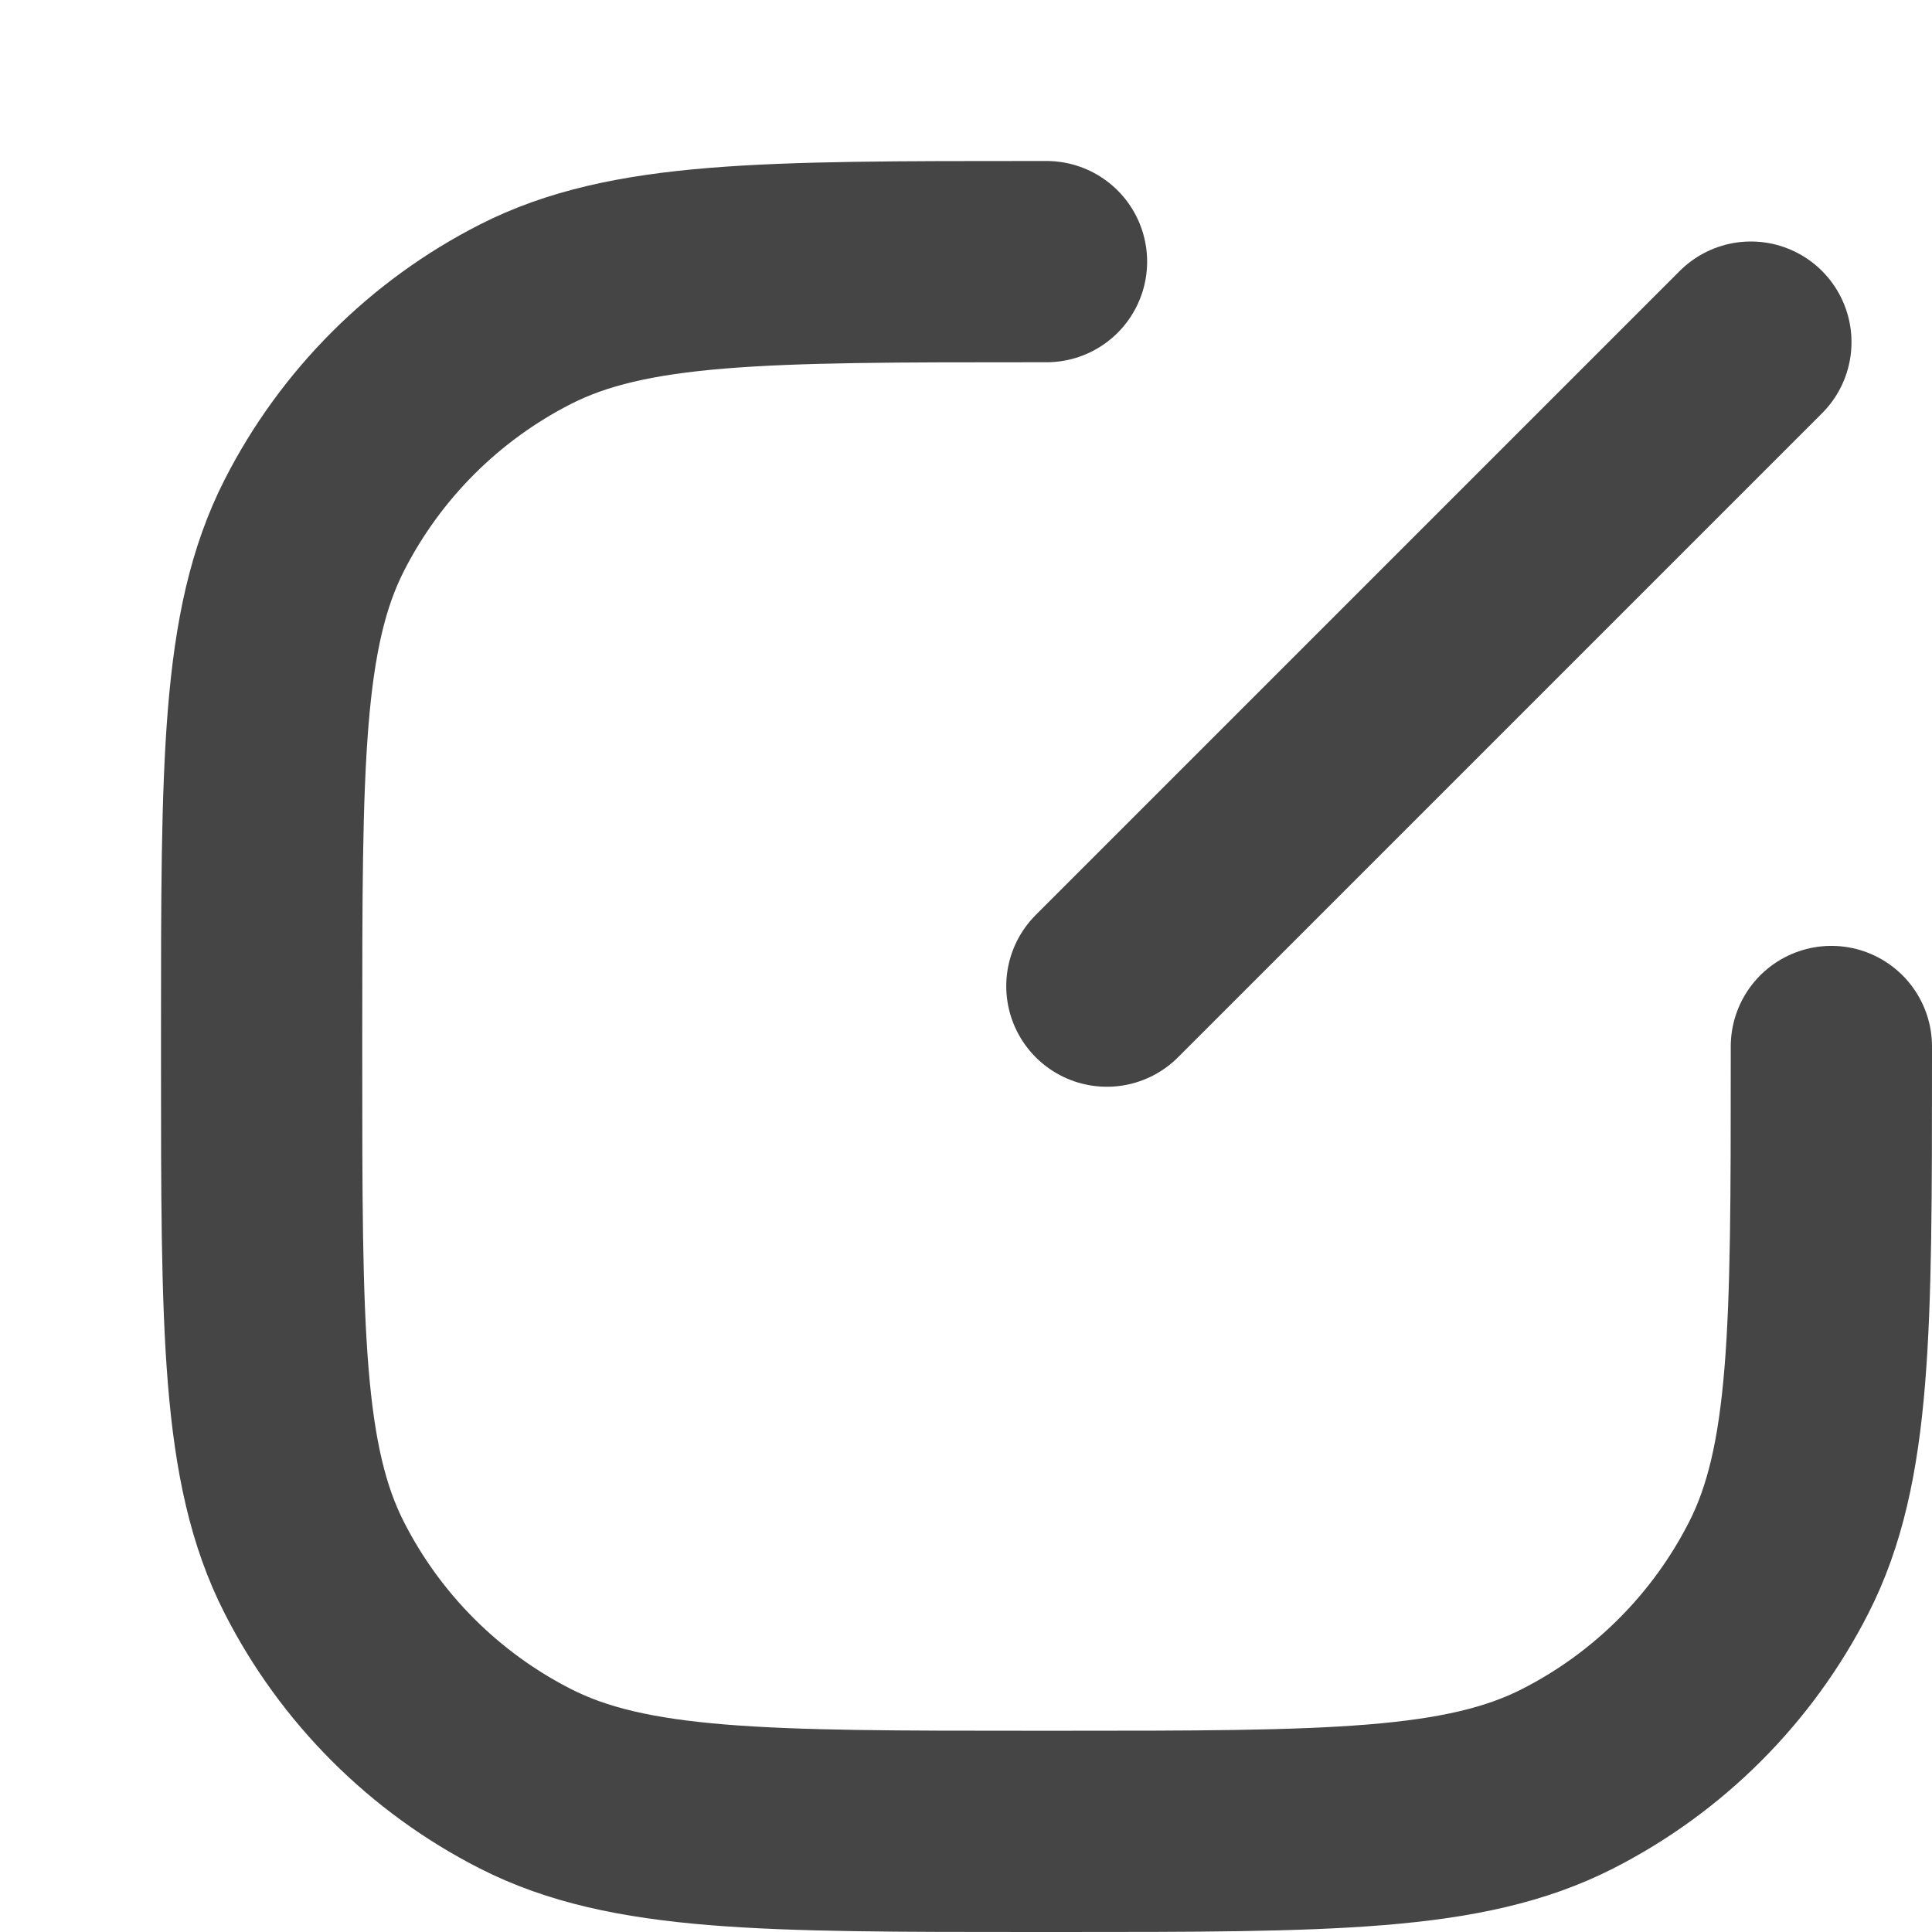 <svg xmlns="http://www.w3.org/2000/svg" width="26" height="26" viewBox="0 0 24 24" fill="none">
<title>Create</title>
<path d="M22.75 13L22.75 13.15C22.75 16.51 22.75 18.191 22.096 19.474C21.521 20.603 20.603 21.521 19.474 22.096C18.191 22.75 16.51 22.75 13.15 22.75L12.85 22.75C9.49 22.75 7.81 22.75 6.526 22.096C5.397 21.521 4.479 20.603 3.904 19.474C3.25 18.191 3.25 16.51 3.25 13.15L3.25 12.85C3.25 9.49 3.25 7.81 3.904 6.526C4.479 5.397 5.397 4.479 6.526 3.904C7.81 3.25 9.49 3.25 12.85 3.25L13 3.25" stroke="#454545" stroke-linecap="round" stroke-width="2.5"></path><path d="M21.75 4.25L13.75 12.25" stroke="#454545" stroke-linecap="round" stroke-width="2.5">
</path>
</svg>